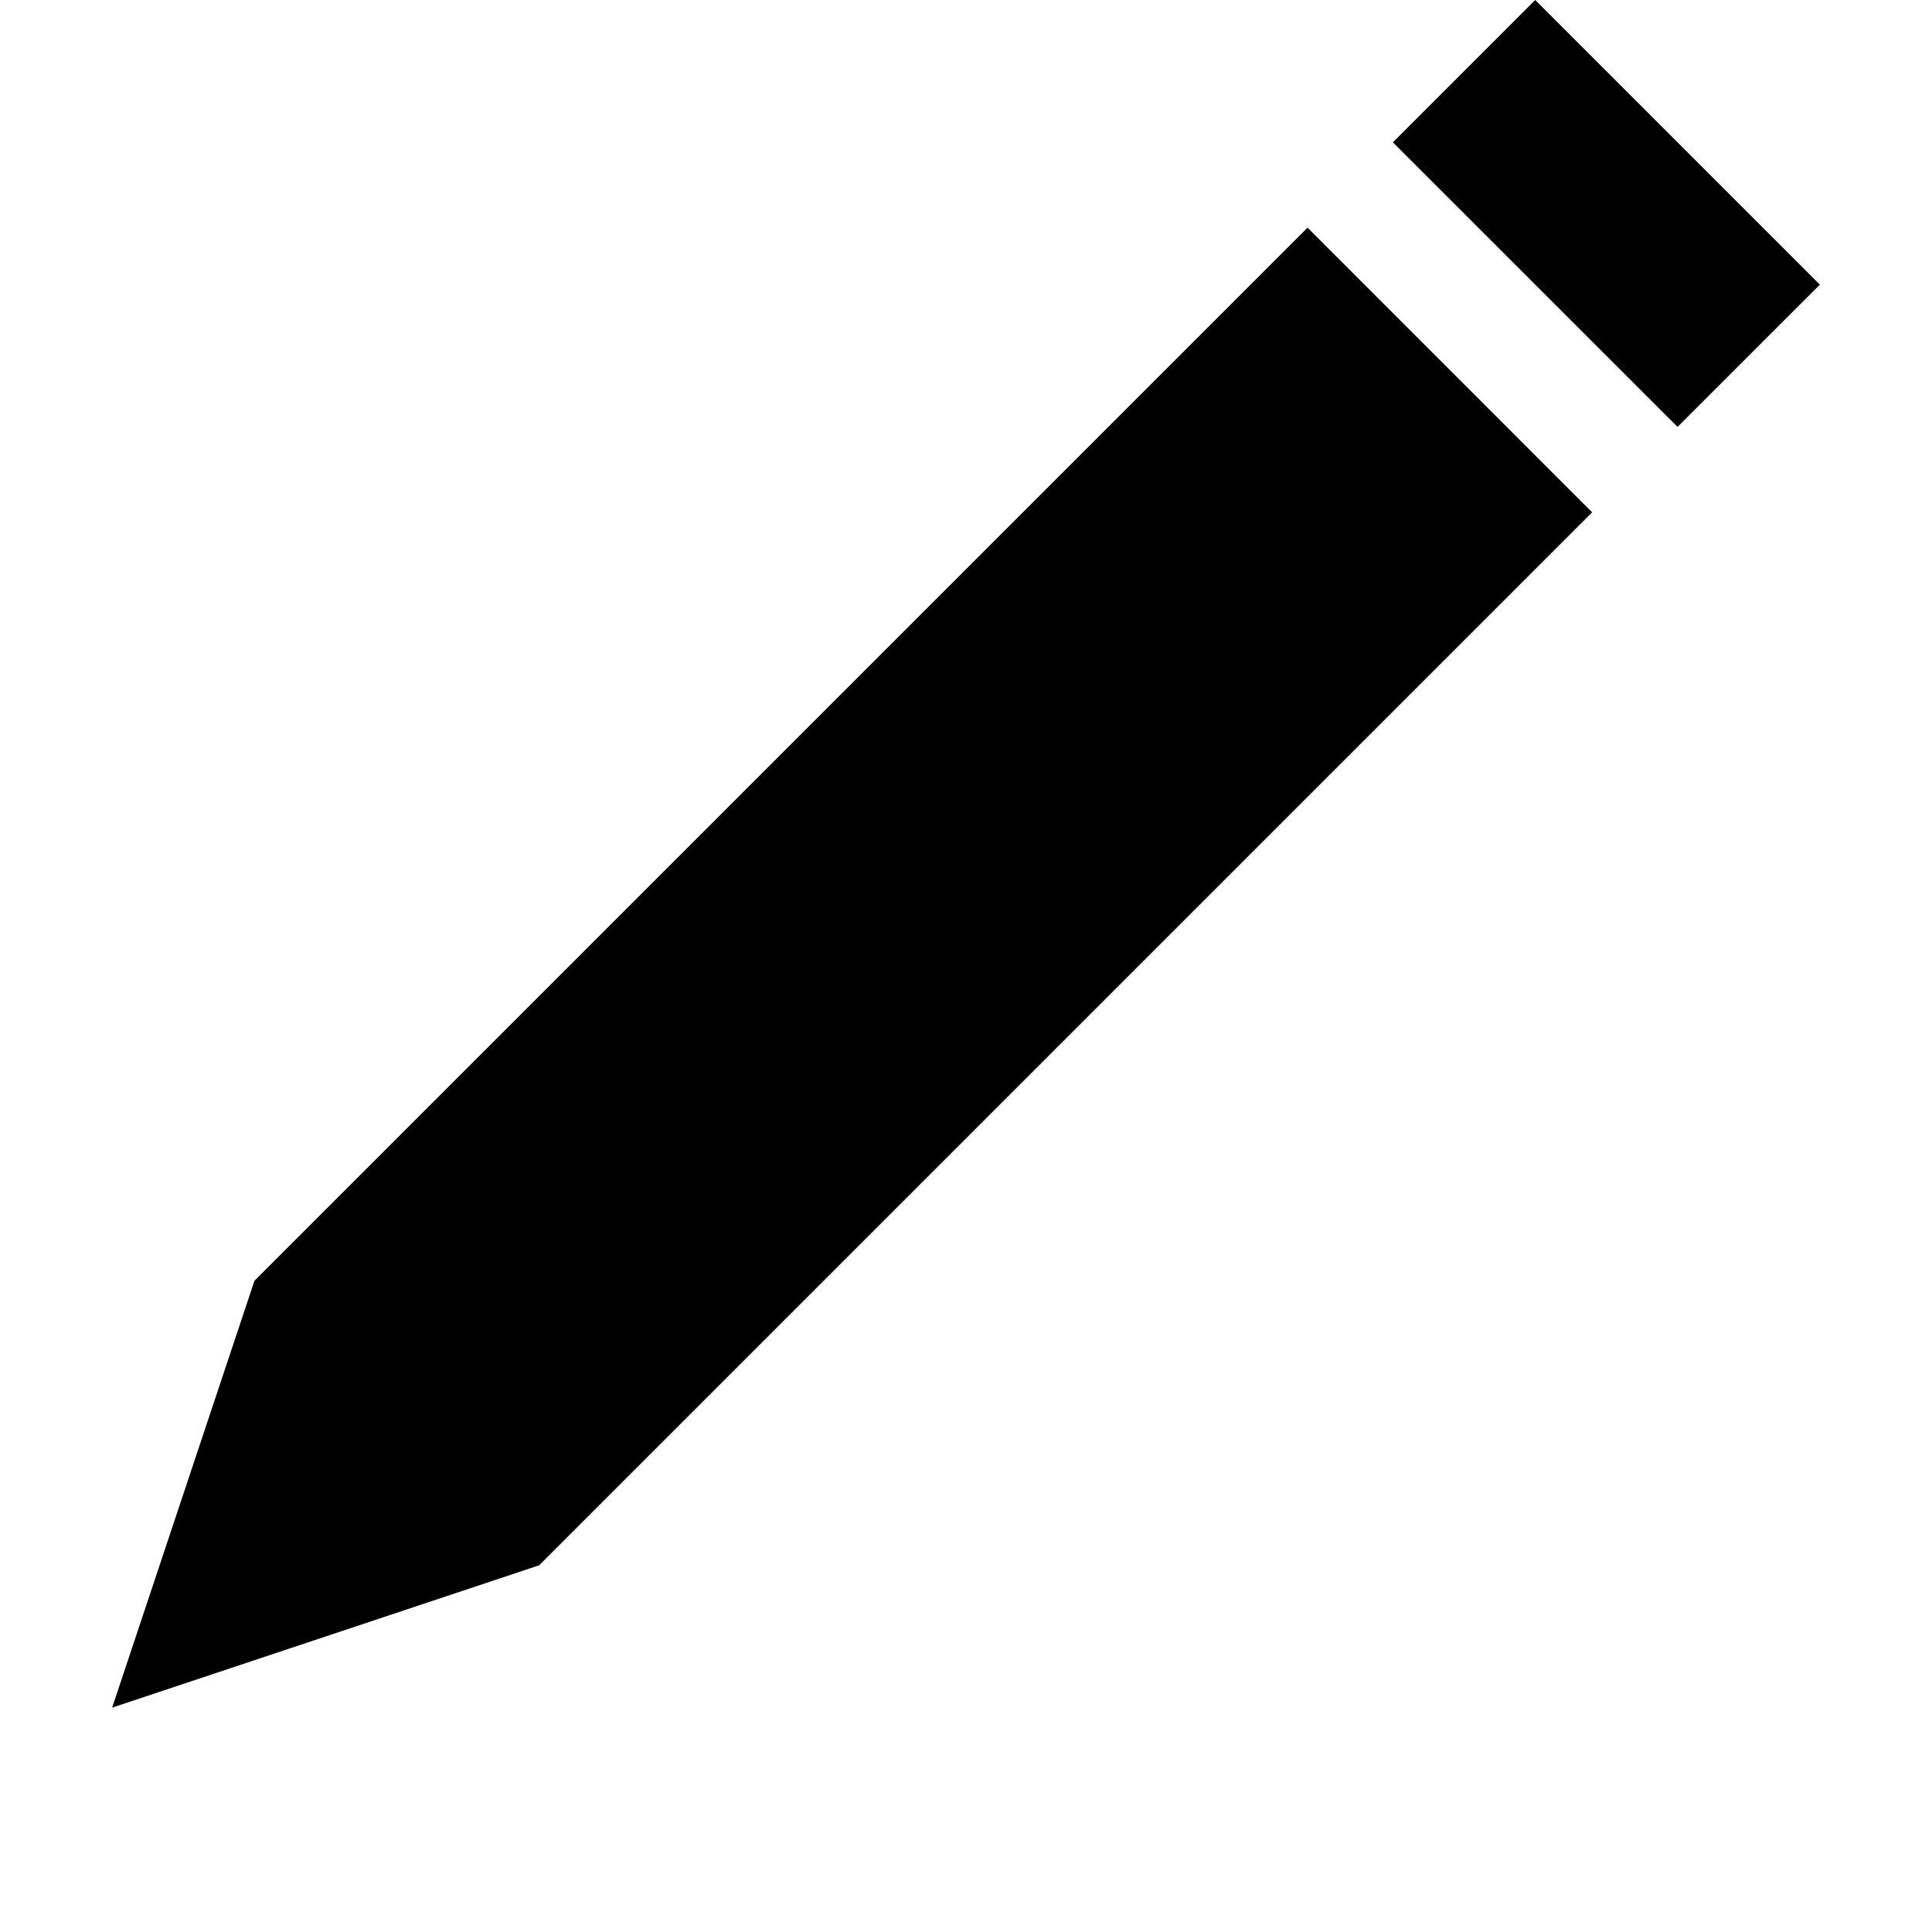 <svg class="mode-button" onclick="setMode('draw')" viewBox="0 0 24 24" xmlns="http://www.w3.org/2000/svg" fill="currentColor"><path d="M 17.303,1.768 19.071,0 22.607,3.536 20.839,5.303 Z M 19.778,6.364 6.697,19.445 1.393,21.213 3.161,15.91 16.243,2.828 Z" /></svg>
